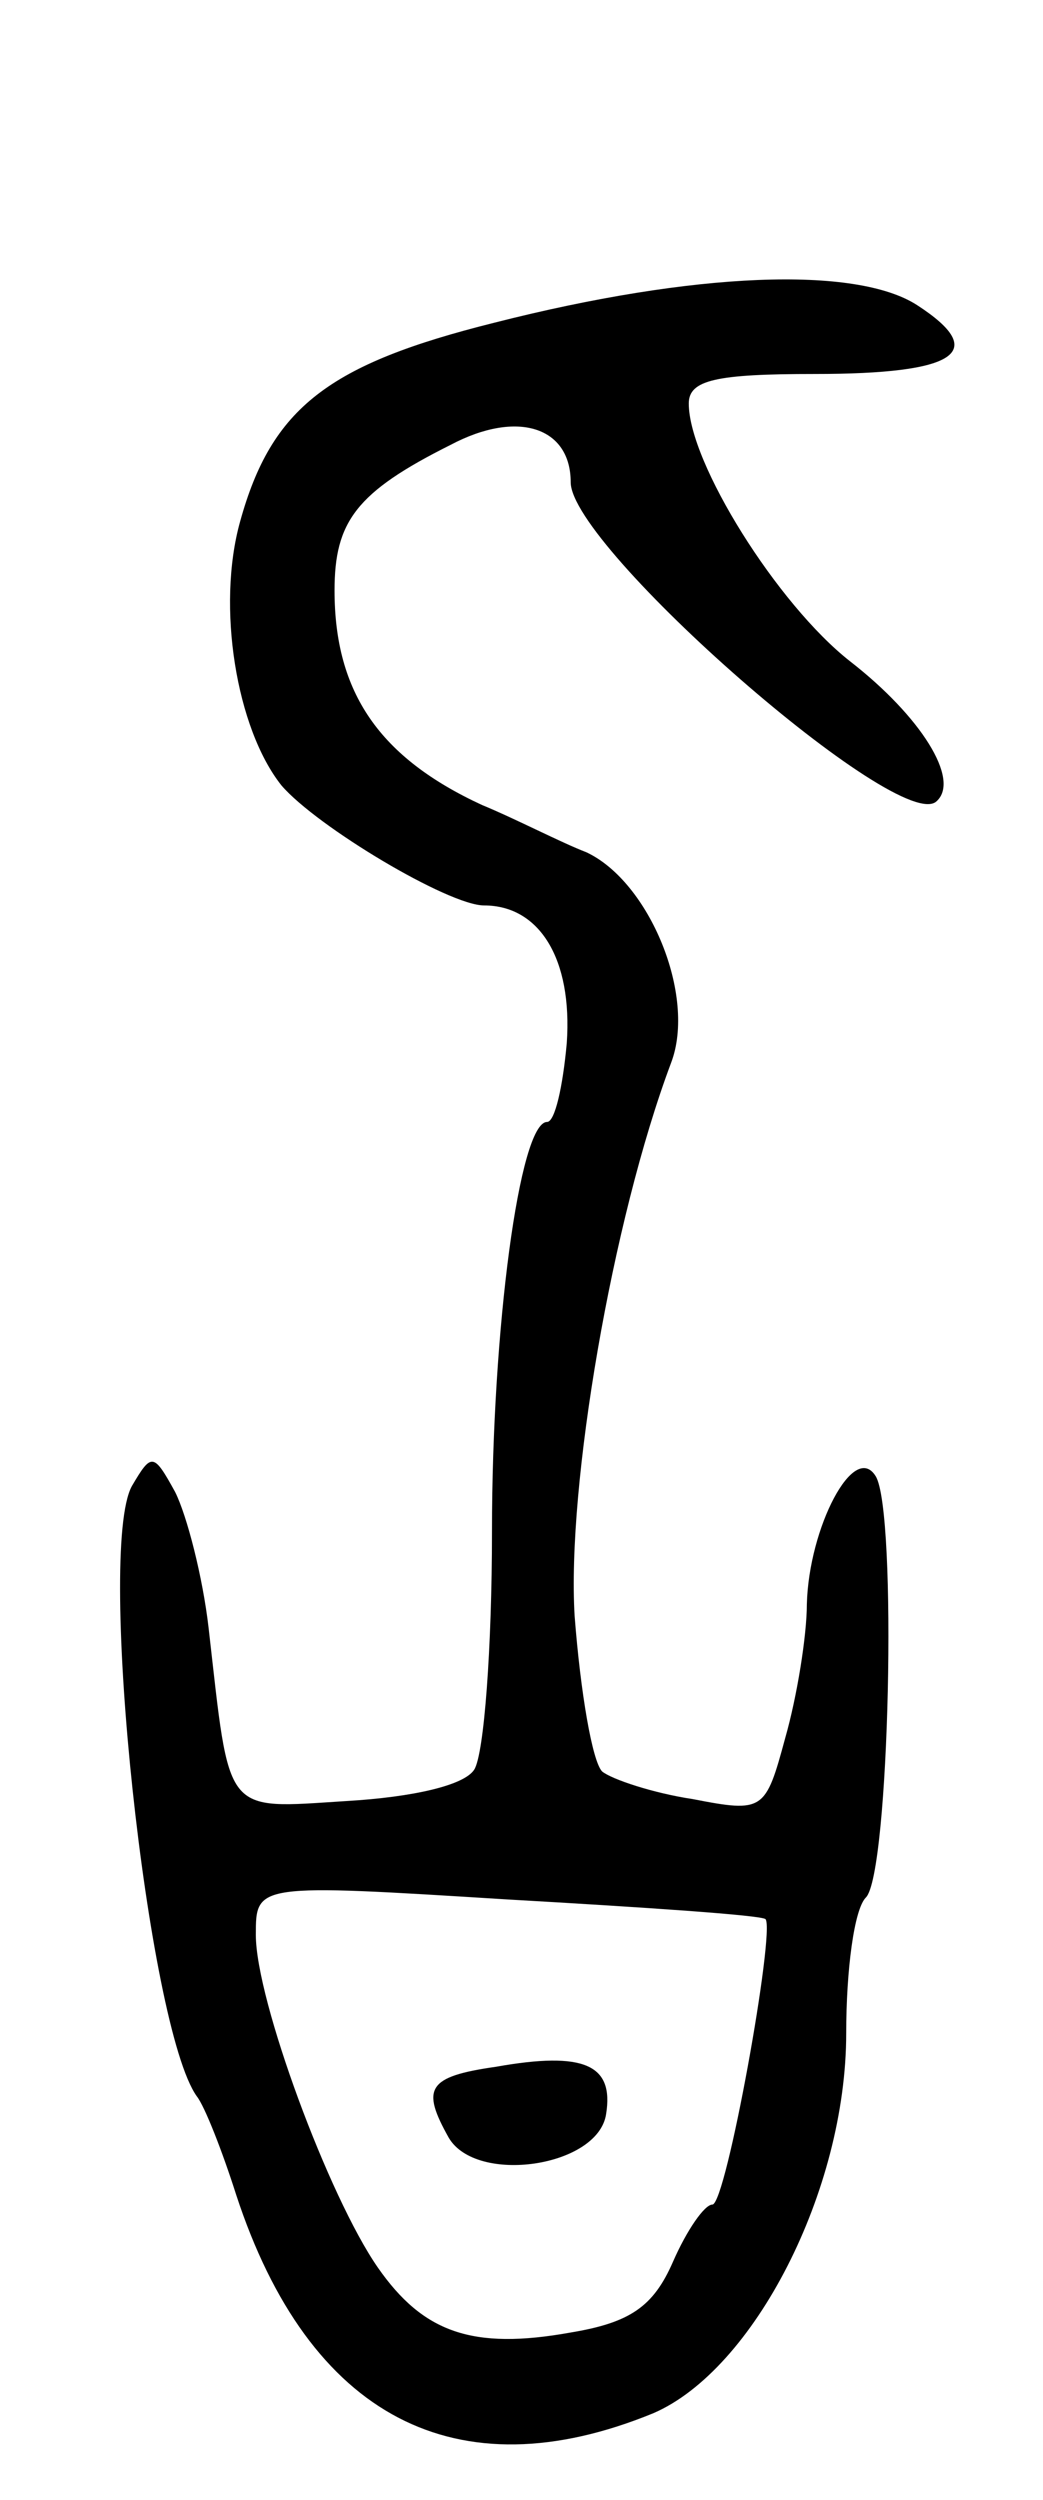 <svg version="1.0" xmlns="http://www.w3.org/2000/svg"
 width="53pt" height="127pt" viewBox="0 0 53 127"
 preserveAspectRatio="xMidYMid meet">
<g transform="translate(0,127) scale(0.1,-0.1)"
fill="#000000" stroke="none">
<path d="M251 1106 c-84 -21 -113 -43 -129 -101 -12 -43 -2 -105 21 -134 18
-21 85 -61 103 -61 28 0 45 -27 42 -70 -2 -22 -6 -40 -10 -40 -14 0 -28 -105
-28 -208 0 -59 -4 -113 -9 -121 -5 -8 -31 -14 -65 -16 -63 -4 -59 -8 -70 88
-3 26 -11 57 -17 69 -11 20 -12 20 -22 3 -18 -33 8 -275 33 -310 4 -5 13 -28
20 -50 37 -113 112 -152 212 -111 51 22 98 113 98 193 0 32 4 63 10 69 12 12
16 196 5 214 -11 18 -34 -26 -35 -65 0 -16 -5 -47 -11 -68 -10 -37 -11 -38
-47 -31 -20 3 -41 10 -46 14 -5 5 -11 40 -14 79 -4 66 19 201 49 281 13 34
-11 92 -43 107 -13 5 -36 17 -53 24 -52 24 -75 57 -75 109 0 35 11 50 59 74
34 18 61 9 61 -19 0 -33 168 -180 186 -162 12 11 -8 43 -44 71 -37 29 -82 101
-82 131 0 12 14 15 64 15 72 0 89 11 52 35 -31 20 -113 17 -215 -9z m138 -811
c5 -6 -20 -145 -27 -145 -4 0 -13 -13 -20 -29 -10 -23 -22 -31 -52 -36 -50 -9
-75 0 -98 33 -25 36 -62 136 -62 169 0 26 0 26 128 18 70 -4 129 -8 131 -10z"/>
<path d="M252 220 c-35 -5 -38 -11 -24 -36 14 -24 76 -15 80 12 4 25 -11 32
-56 24z"/>
</g>
</svg>
